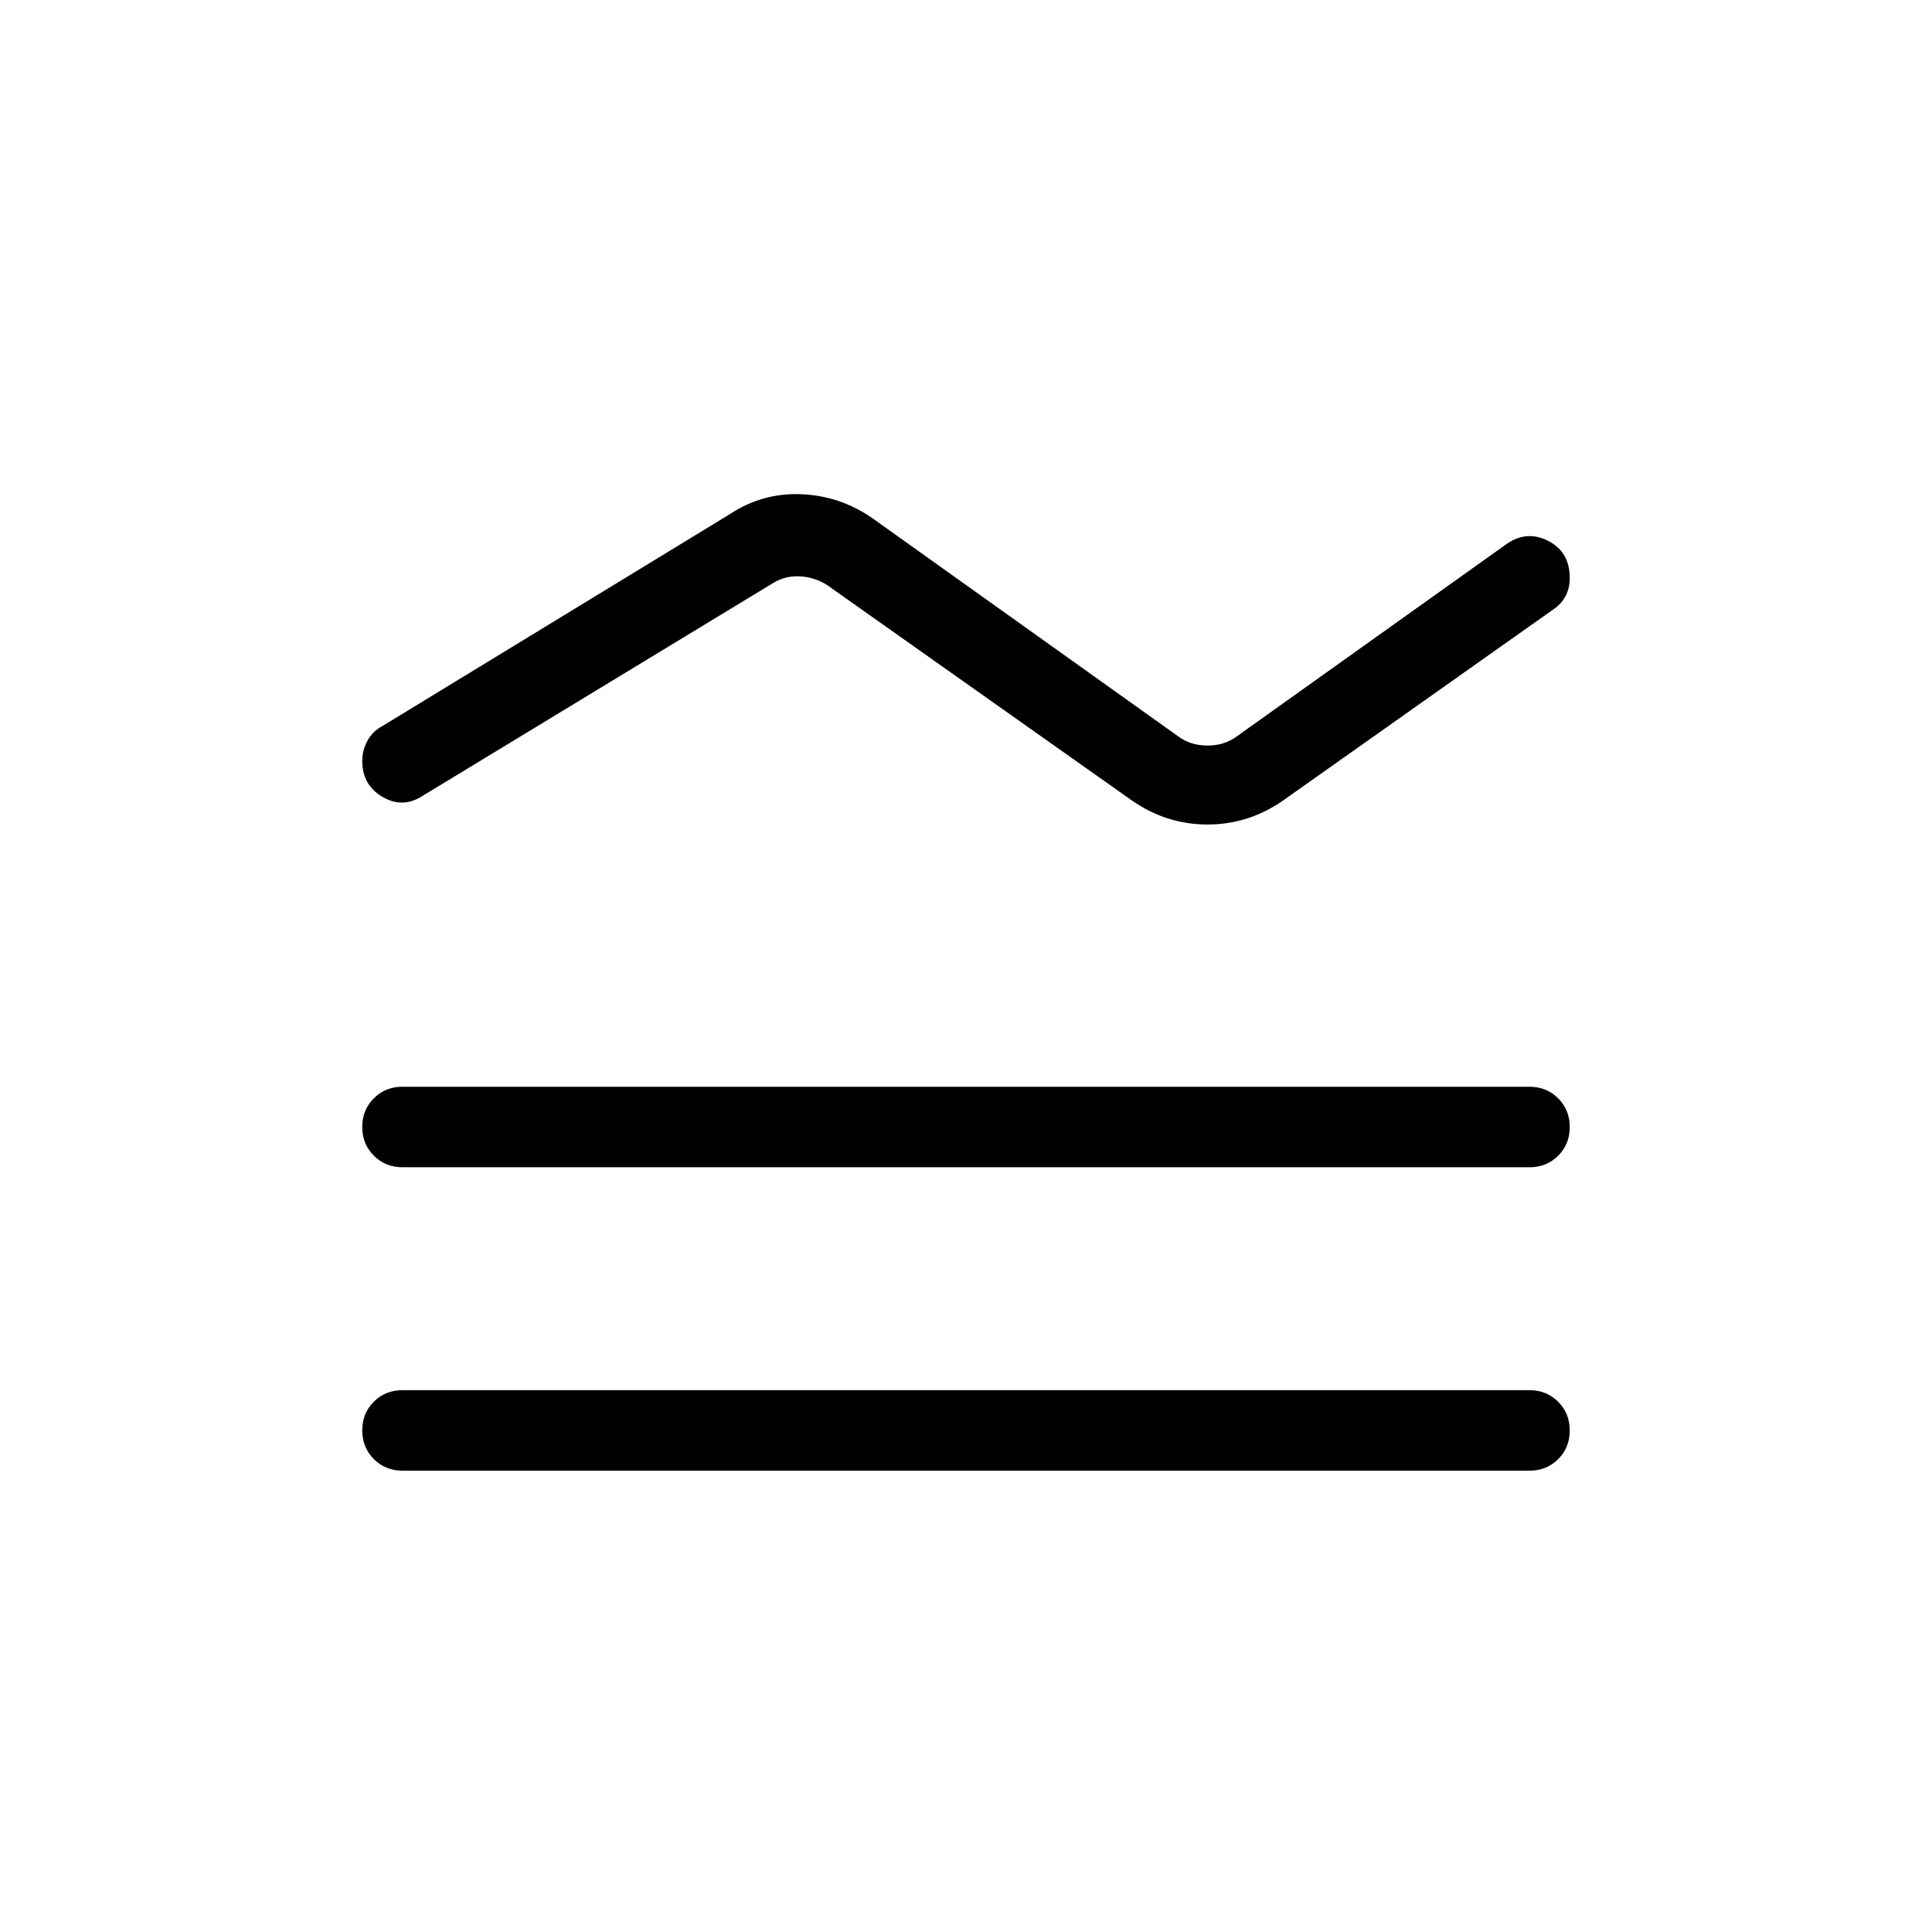 <svg xmlns="http://www.w3.org/2000/svg" height="24" viewBox="0 -960 960 960" width="24"><path d="M200-269.23h560q8.5 0 14.25 5.76 5.75 5.75 5.75 14.27 0 8.51-5.75 14.24T760-229.23H200q-8.5 0-14.25-5.76T180-249.26q0-8.51 5.75-14.24t14.25-5.73ZM200-420h560q8.5 0 14.25 5.76t5.75 14.27q0 8.51-5.75 14.24T760-380H200q-8.5 0-14.25-5.76T180-400.03q0-8.51 5.75-14.24T200-420Zm-10.23-179.08 172.92-105.46q16.16-10.69 35.54-9.88 19.39.8 35.54 12.11l151.61 108.16q6.16 4.61 14.62 4.61 8.46 0 14.62-4.61l133.92-95.47q10-7.07 20.73-1.62T780-672.81q0 5.19-2.19 9.19-2.19 4-6.35 6.7l-133.92 94.69q-17.13 11.92-37.53 11.92-20.39 0-37.55-11.92L410.85-669.38q-6.16-3.85-13.47-4.24-7.3-.38-13.46 3.47L210.23-564.69q-10 6.61-20.11.69Q180-569.92 180-581.77q0-5.44 2.57-10.14 2.57-4.69 7.2-7.17Z"/></svg>